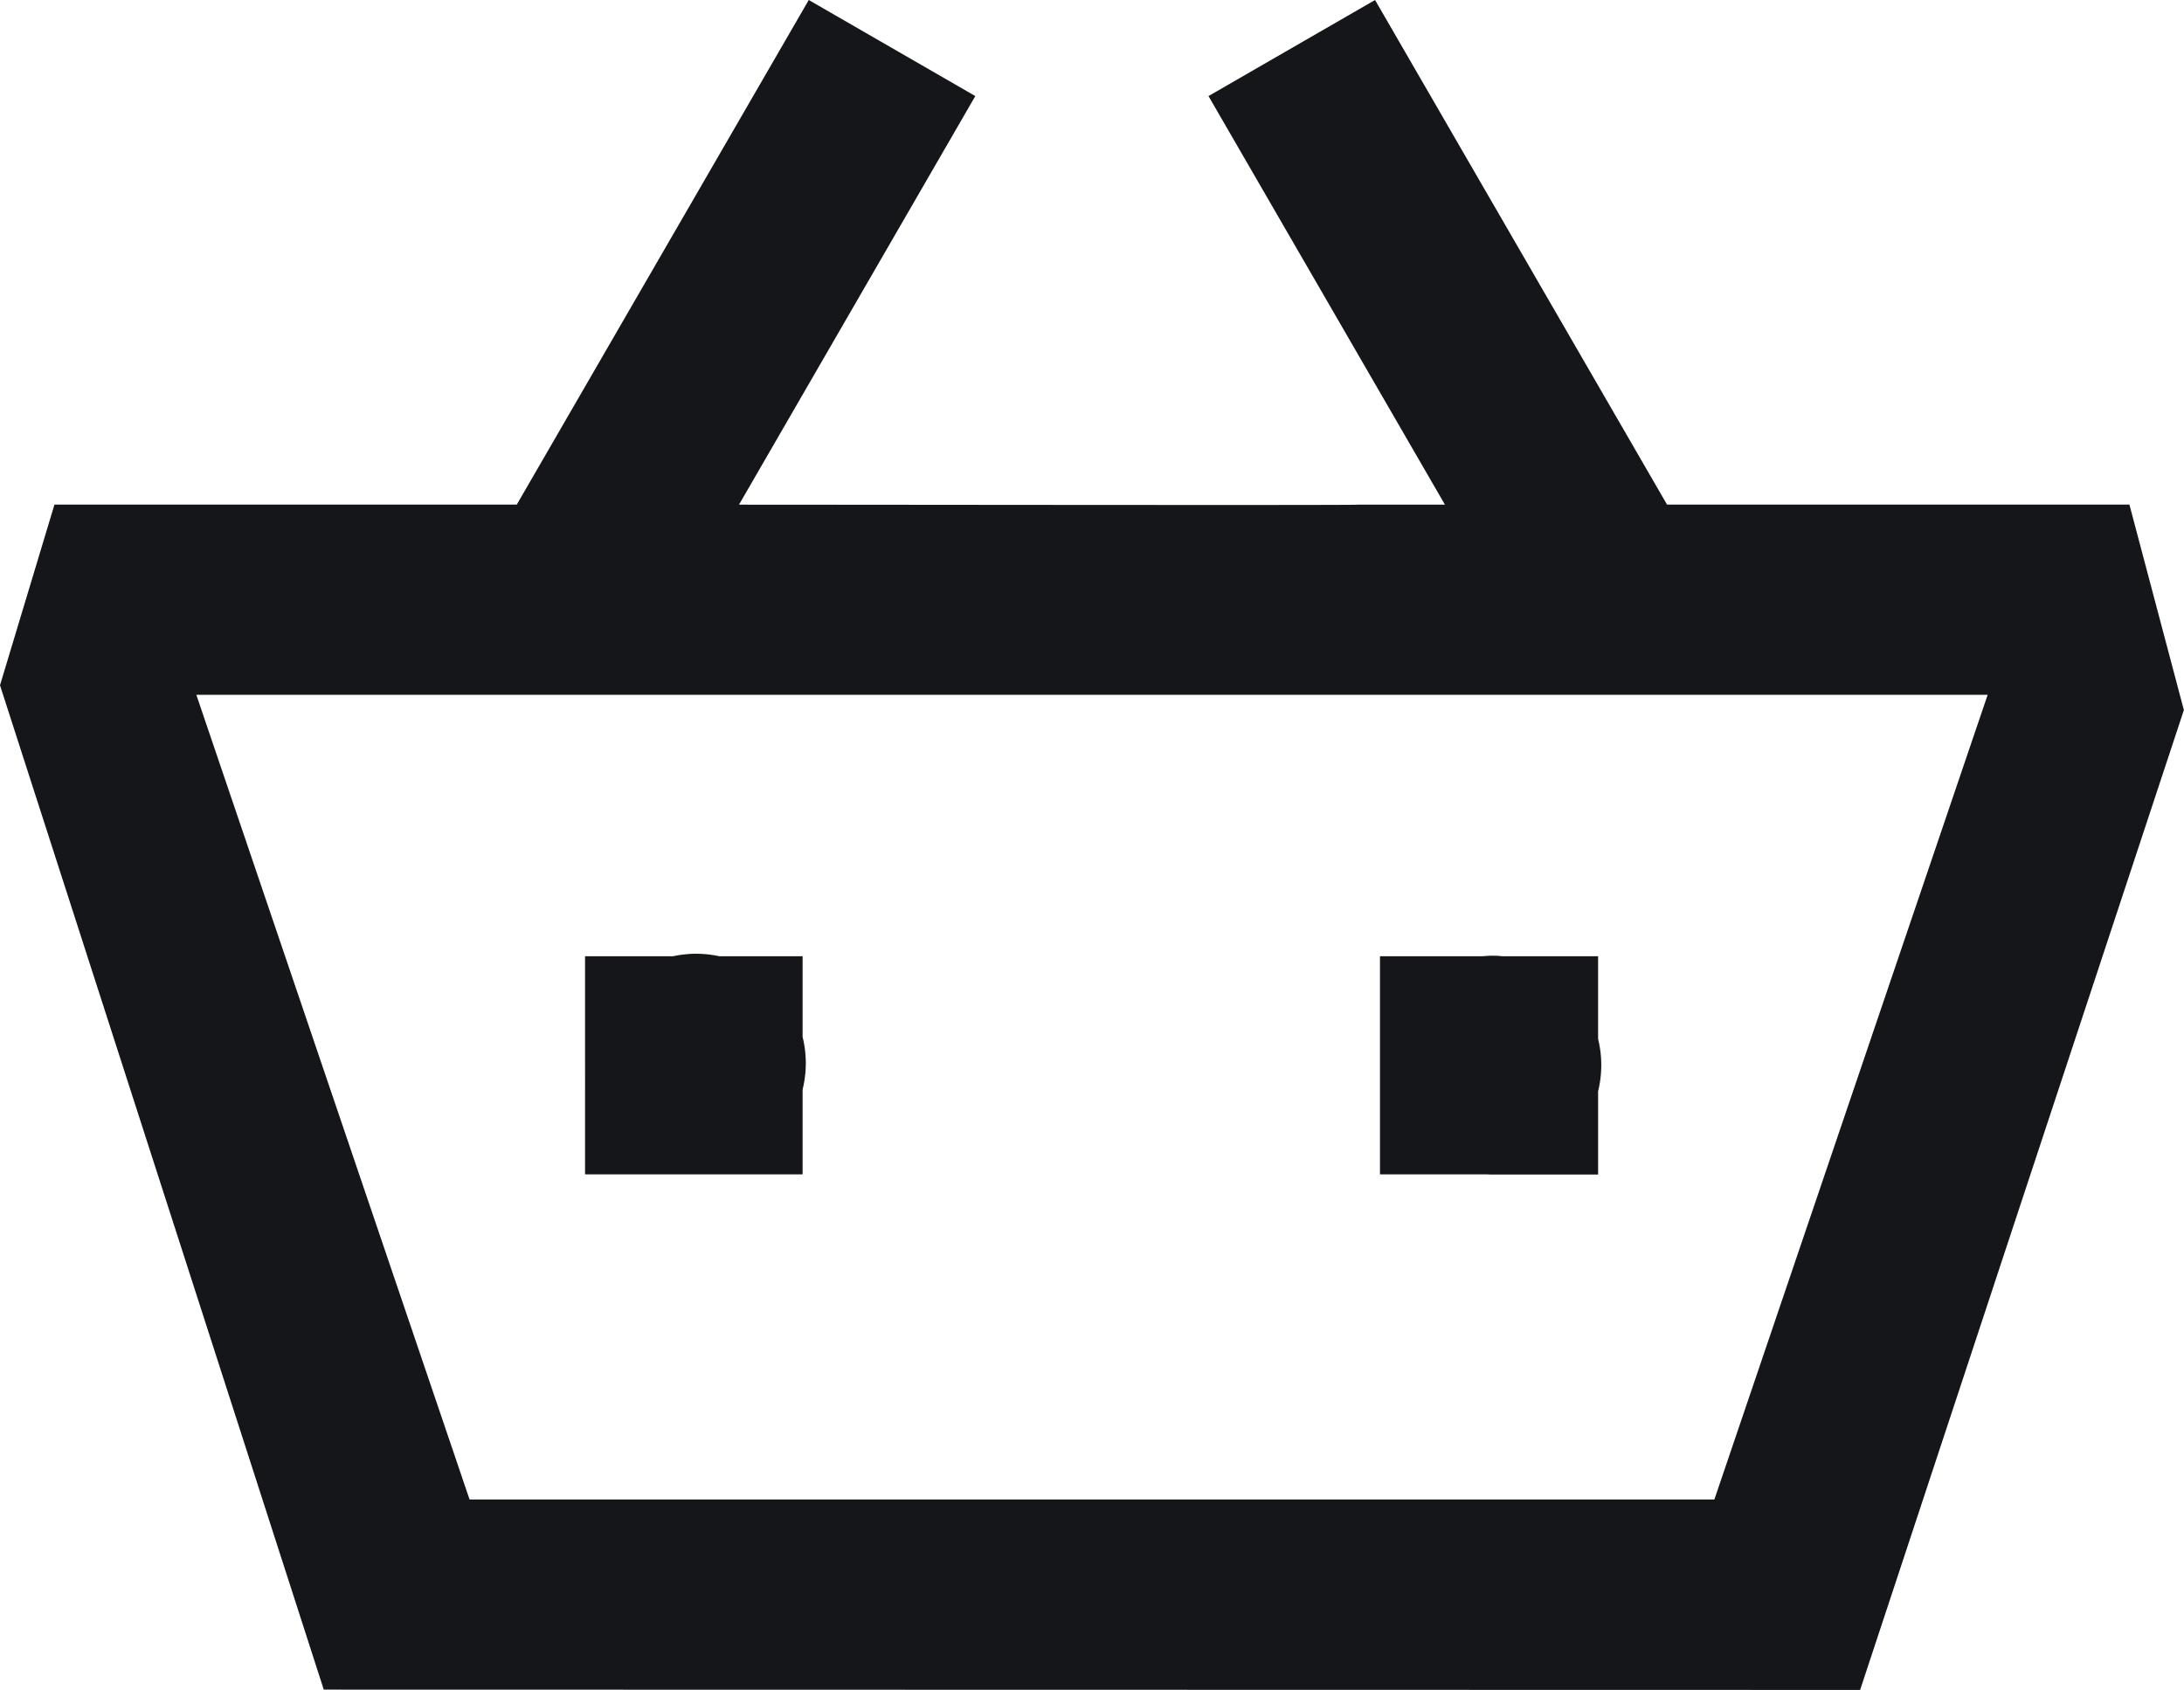 <svg id="Group_12309" data-name="Group 12309" xmlns="http://www.w3.org/2000/svg" width="34.093" height="26.382" viewBox="0 0 34.093 26.382">
  <path id="Union_37" data-name="Union 37" d="M5.054,26.382,0,10.7.85,7.879H8.067L12.625,0l2.6,1.5L11.536,7.88c1.746,0,9.683.011,9.658,0h1.362L18.865,1.5l2.6-1.5,4.558,7.879h7.218l.85,3.208-5.054,15.3ZM7.33,23.413H26.762l4.266-12.564H3.065Zm15.887-5.076H21.542V14.931h1.571c.055,0,.111-.008.167-.008s.112,0,.167.008h1.5v1.291a1.716,1.716,0,0,1,0,.817v1.3h-1.6c-.021,0-.042,0-.063,0S23.238,18.339,23.217,18.337Zm-14.084,0V14.931h1.374a1.829,1.829,0,0,1,.3-.038,1.741,1.741,0,0,1,.422.038h1.3v1.26a1.716,1.716,0,0,1,0,.82v1.326Z" transform="translate(0 0)" fill="#14161a"/>
</svg>
